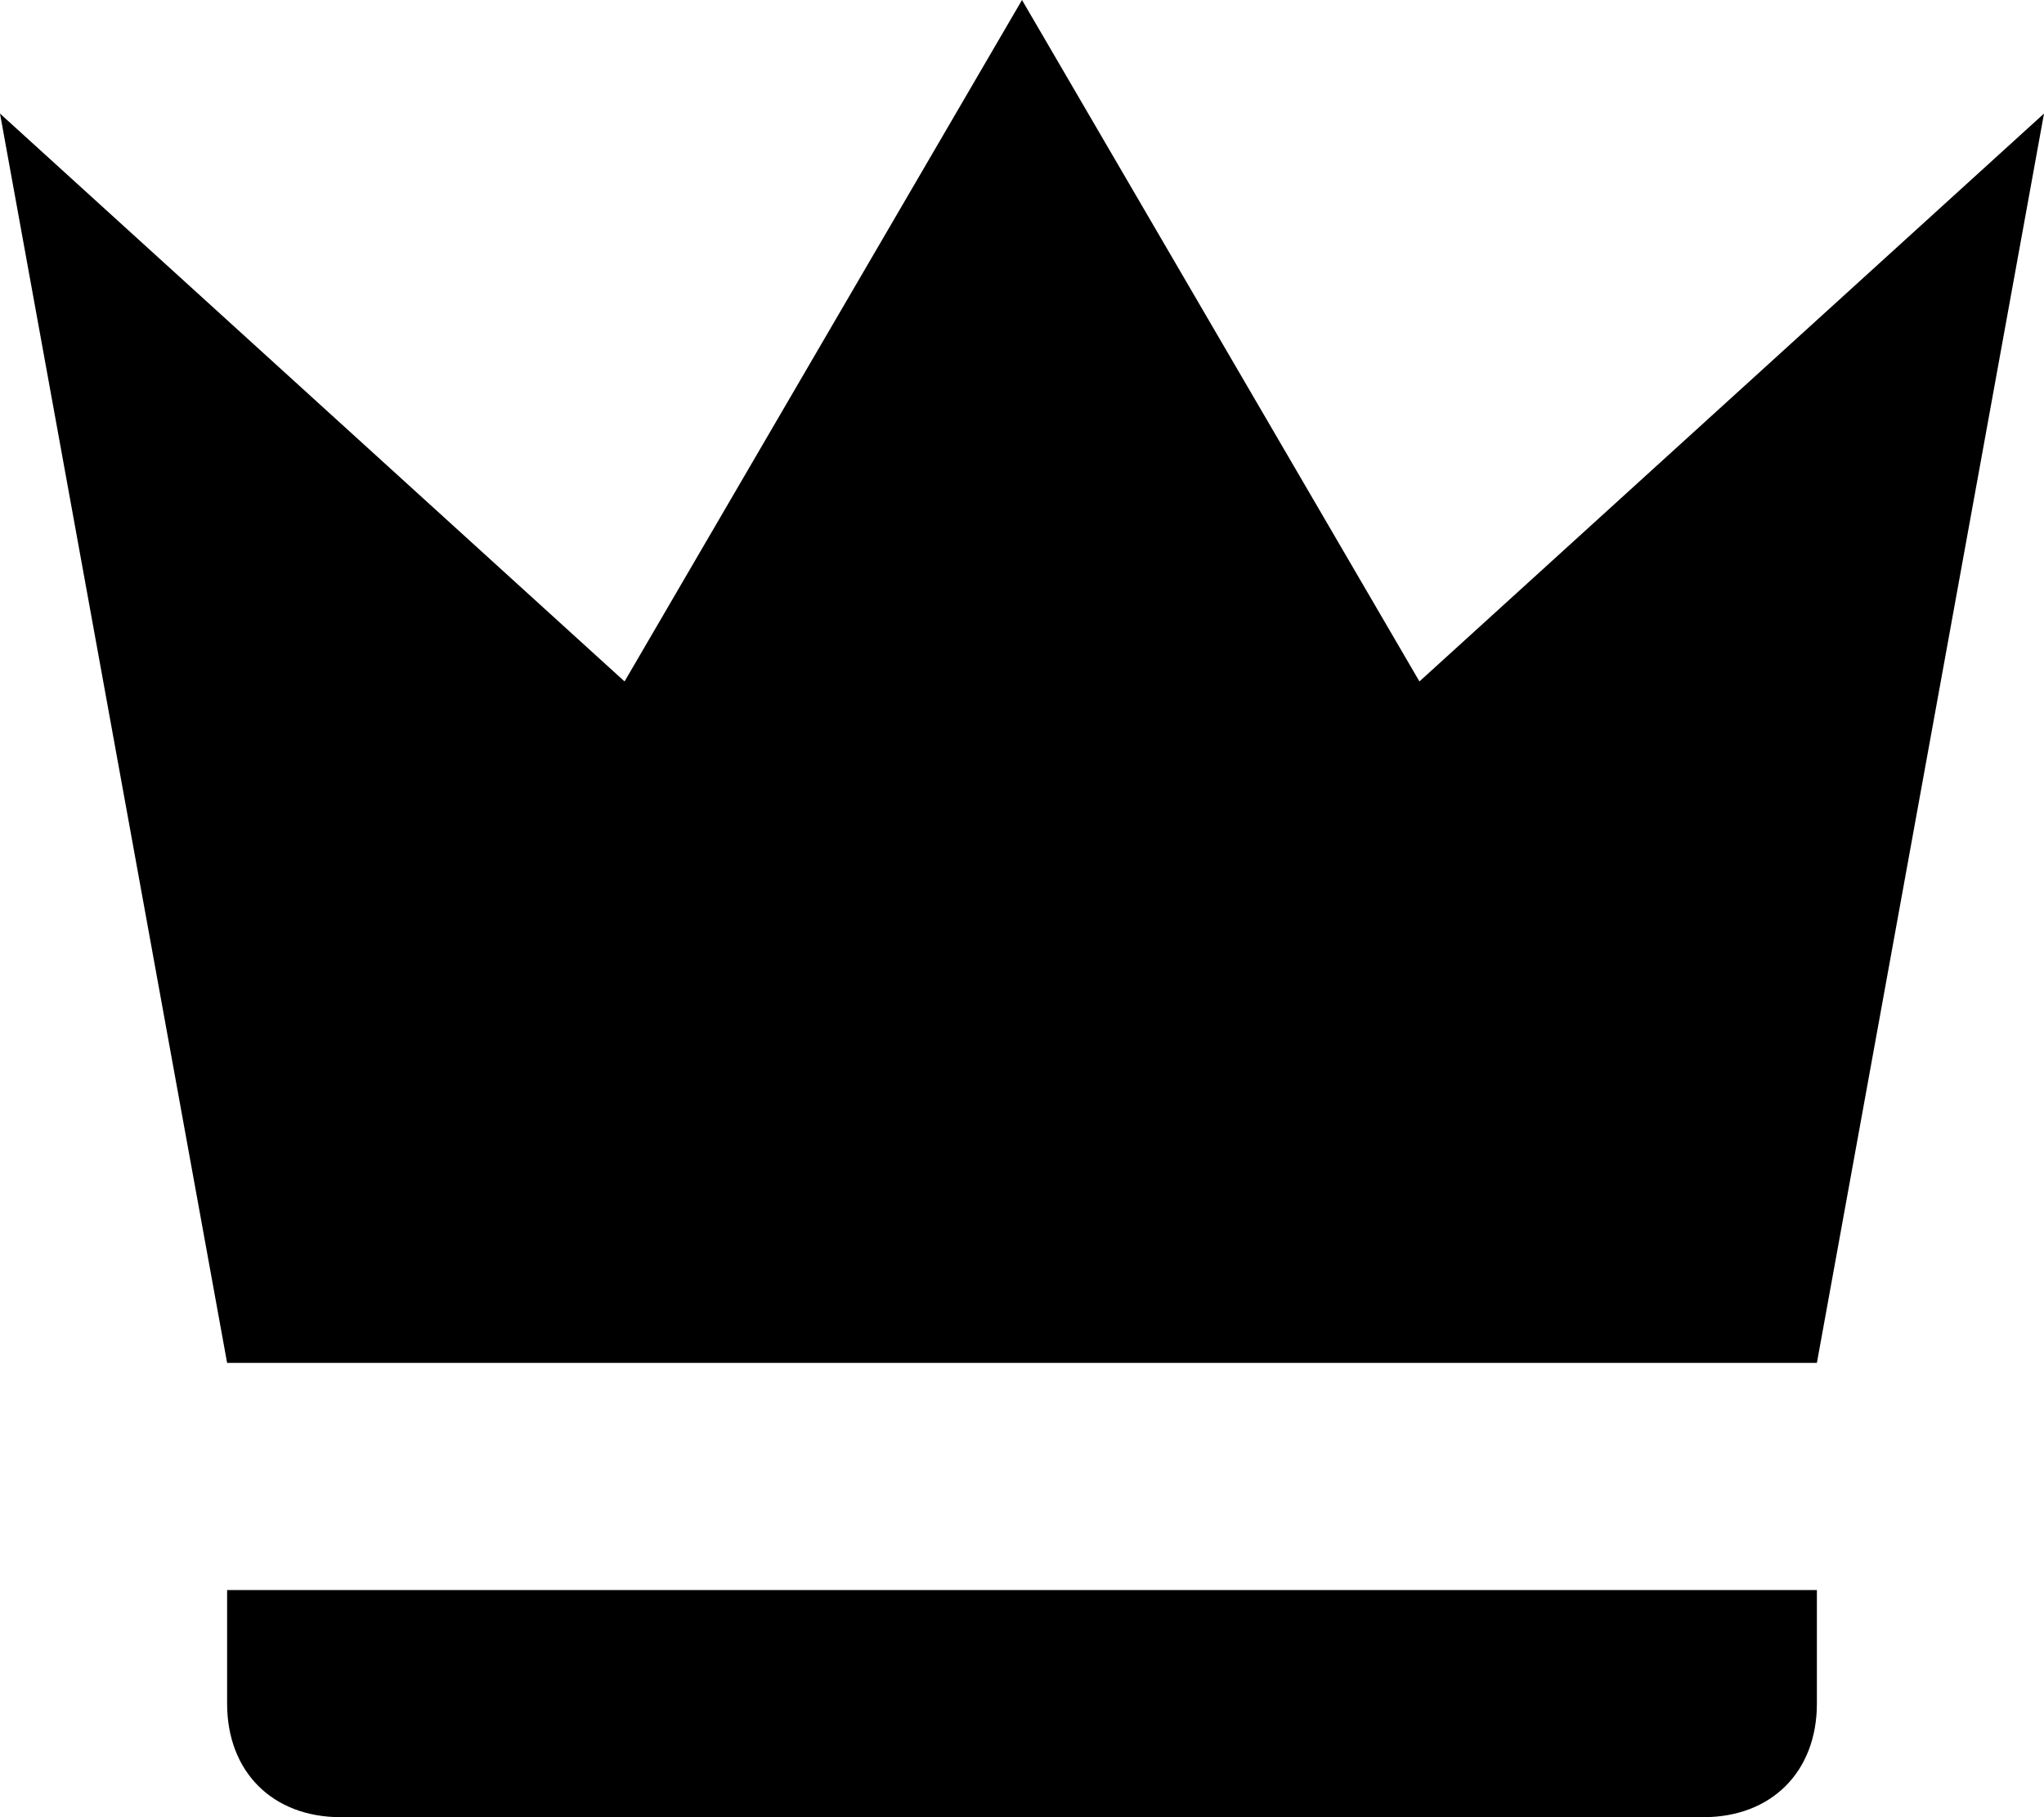 <?xml version="1.0" encoding="utf-8"?>
<svg version="1.1" id="Layer_1" xmlns="http://www.w3.org/2000/svg" xmlns:xlink="http://www.w3.org/1999/xlink" x="0px" y="0px"
	 viewBox="-464 273 18 16" style="enable-background:new -464 273 18 16;" xml:space="preserve">
<path d="M-462,285l-2-11l5.5,5l3.5-6l3.5,6l5.5-5l-2,11H-462 M-448,288c0,0.6-0.4,1-1,1h-12c-0.6,0-1-0.4-1-1v-1h14V288z"/>
</svg>
